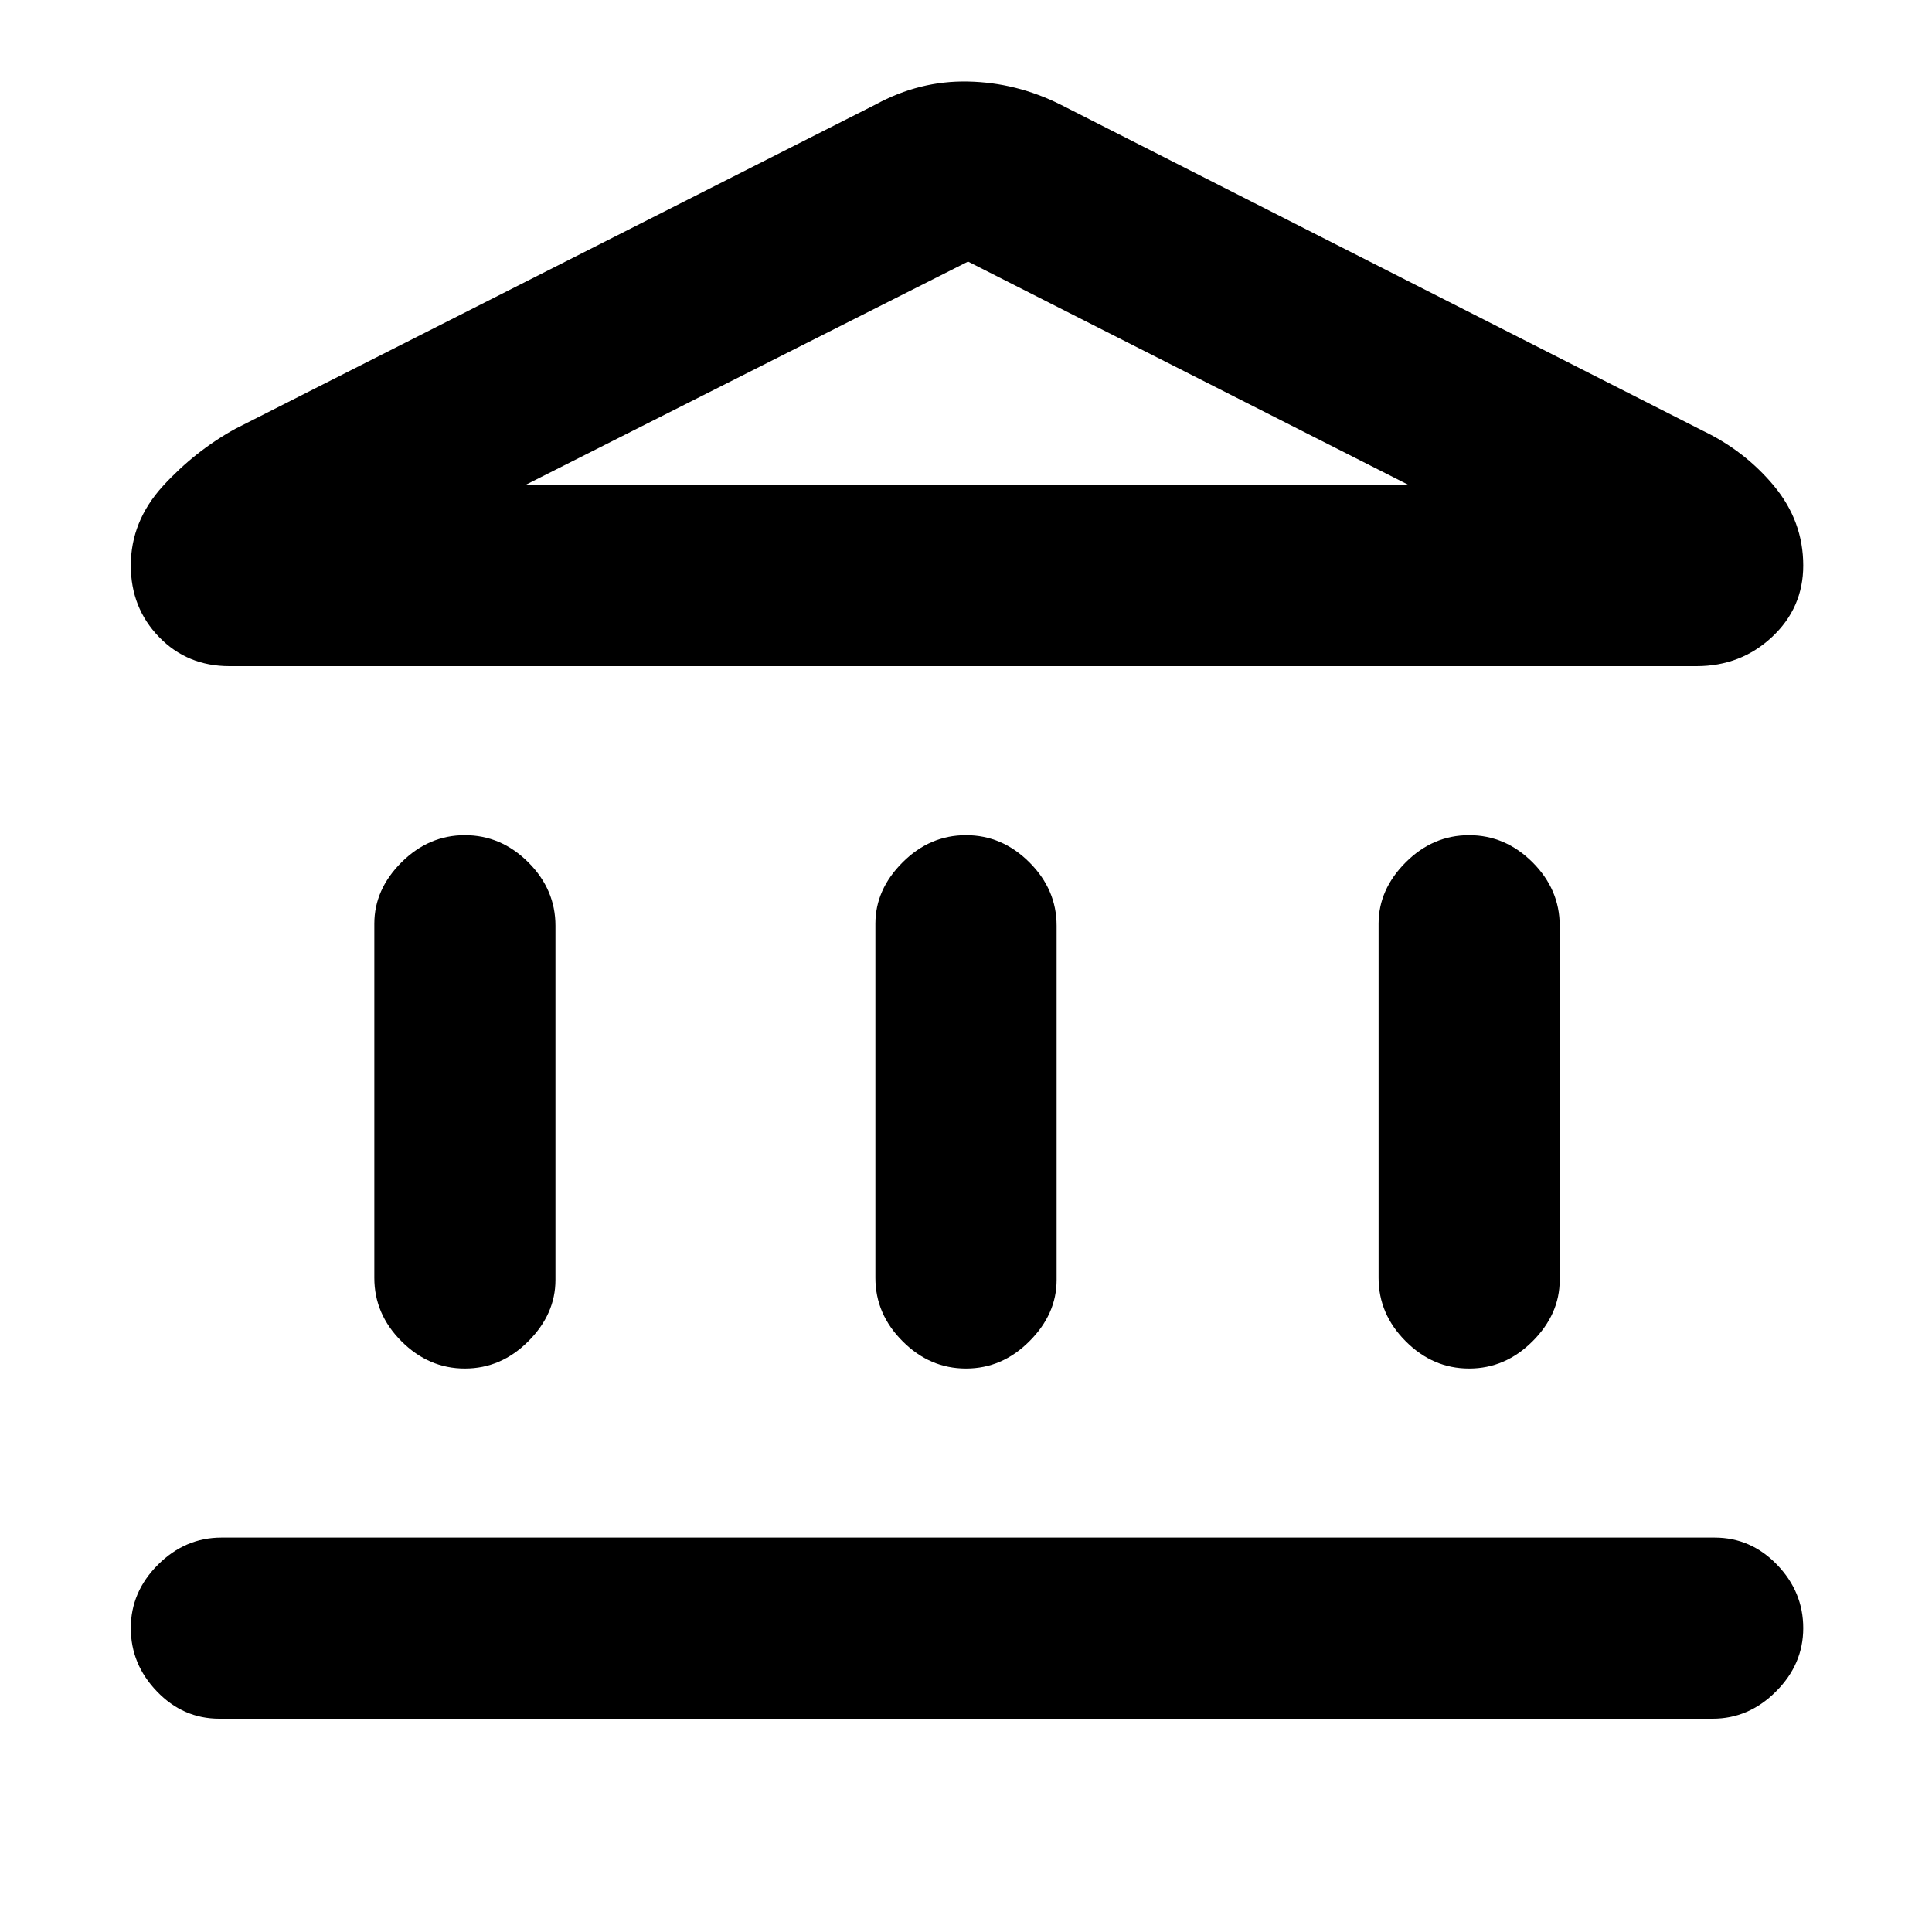 <svg xmlns="http://www.w3.org/2000/svg" height="20" width="20"><path d="M4.812 14.167Q4.438 14.167 4.156 13.885Q3.875 13.604 3.875 13.229V9.562Q3.875 9.208 4.156 8.927Q4.438 8.646 4.812 8.646Q5.188 8.646 5.469 8.927Q5.75 9.208 5.75 9.583V13.25Q5.75 13.604 5.469 13.885Q5.188 14.167 4.812 14.167ZM10 14.167Q9.625 14.167 9.344 13.885Q9.062 13.604 9.062 13.229V9.562Q9.062 9.208 9.344 8.927Q9.625 8.646 10 8.646Q10.375 8.646 10.656 8.927Q10.938 9.208 10.938 9.583V13.25Q10.938 13.604 10.656 13.885Q10.375 14.167 10 14.167ZM2.271 17.792Q1.896 17.792 1.625 17.51Q1.354 17.229 1.354 16.854Q1.354 16.479 1.635 16.198Q1.917 15.917 2.292 15.917H17.75Q18.125 15.917 18.396 16.198Q18.667 16.479 18.667 16.854Q18.667 17.229 18.385 17.51Q18.104 17.792 17.729 17.792ZM15.208 14.167Q14.833 14.167 14.552 13.885Q14.271 13.604 14.271 13.229V9.562Q14.271 9.208 14.552 8.927Q14.833 8.646 15.208 8.646Q15.583 8.646 15.865 8.927Q16.146 9.208 16.146 9.583V13.25Q16.146 13.604 15.865 13.885Q15.583 14.167 15.208 14.167ZM10.979 1.083 17.625 4.458Q18.062 4.667 18.365 5.031Q18.667 5.396 18.667 5.854Q18.667 6.292 18.344 6.594Q18.021 6.896 17.562 6.896H2.375Q1.938 6.896 1.646 6.594Q1.354 6.292 1.354 5.854Q1.354 5.396 1.687 5.031Q2.021 4.667 2.438 4.438L9.062 1.083Q9.521 0.833 10.021 0.844Q10.521 0.854 10.979 1.083ZM5.438 5.021H10.021H14.583ZM5.438 5.021H14.583L10.021 2.708Z"/></svg>